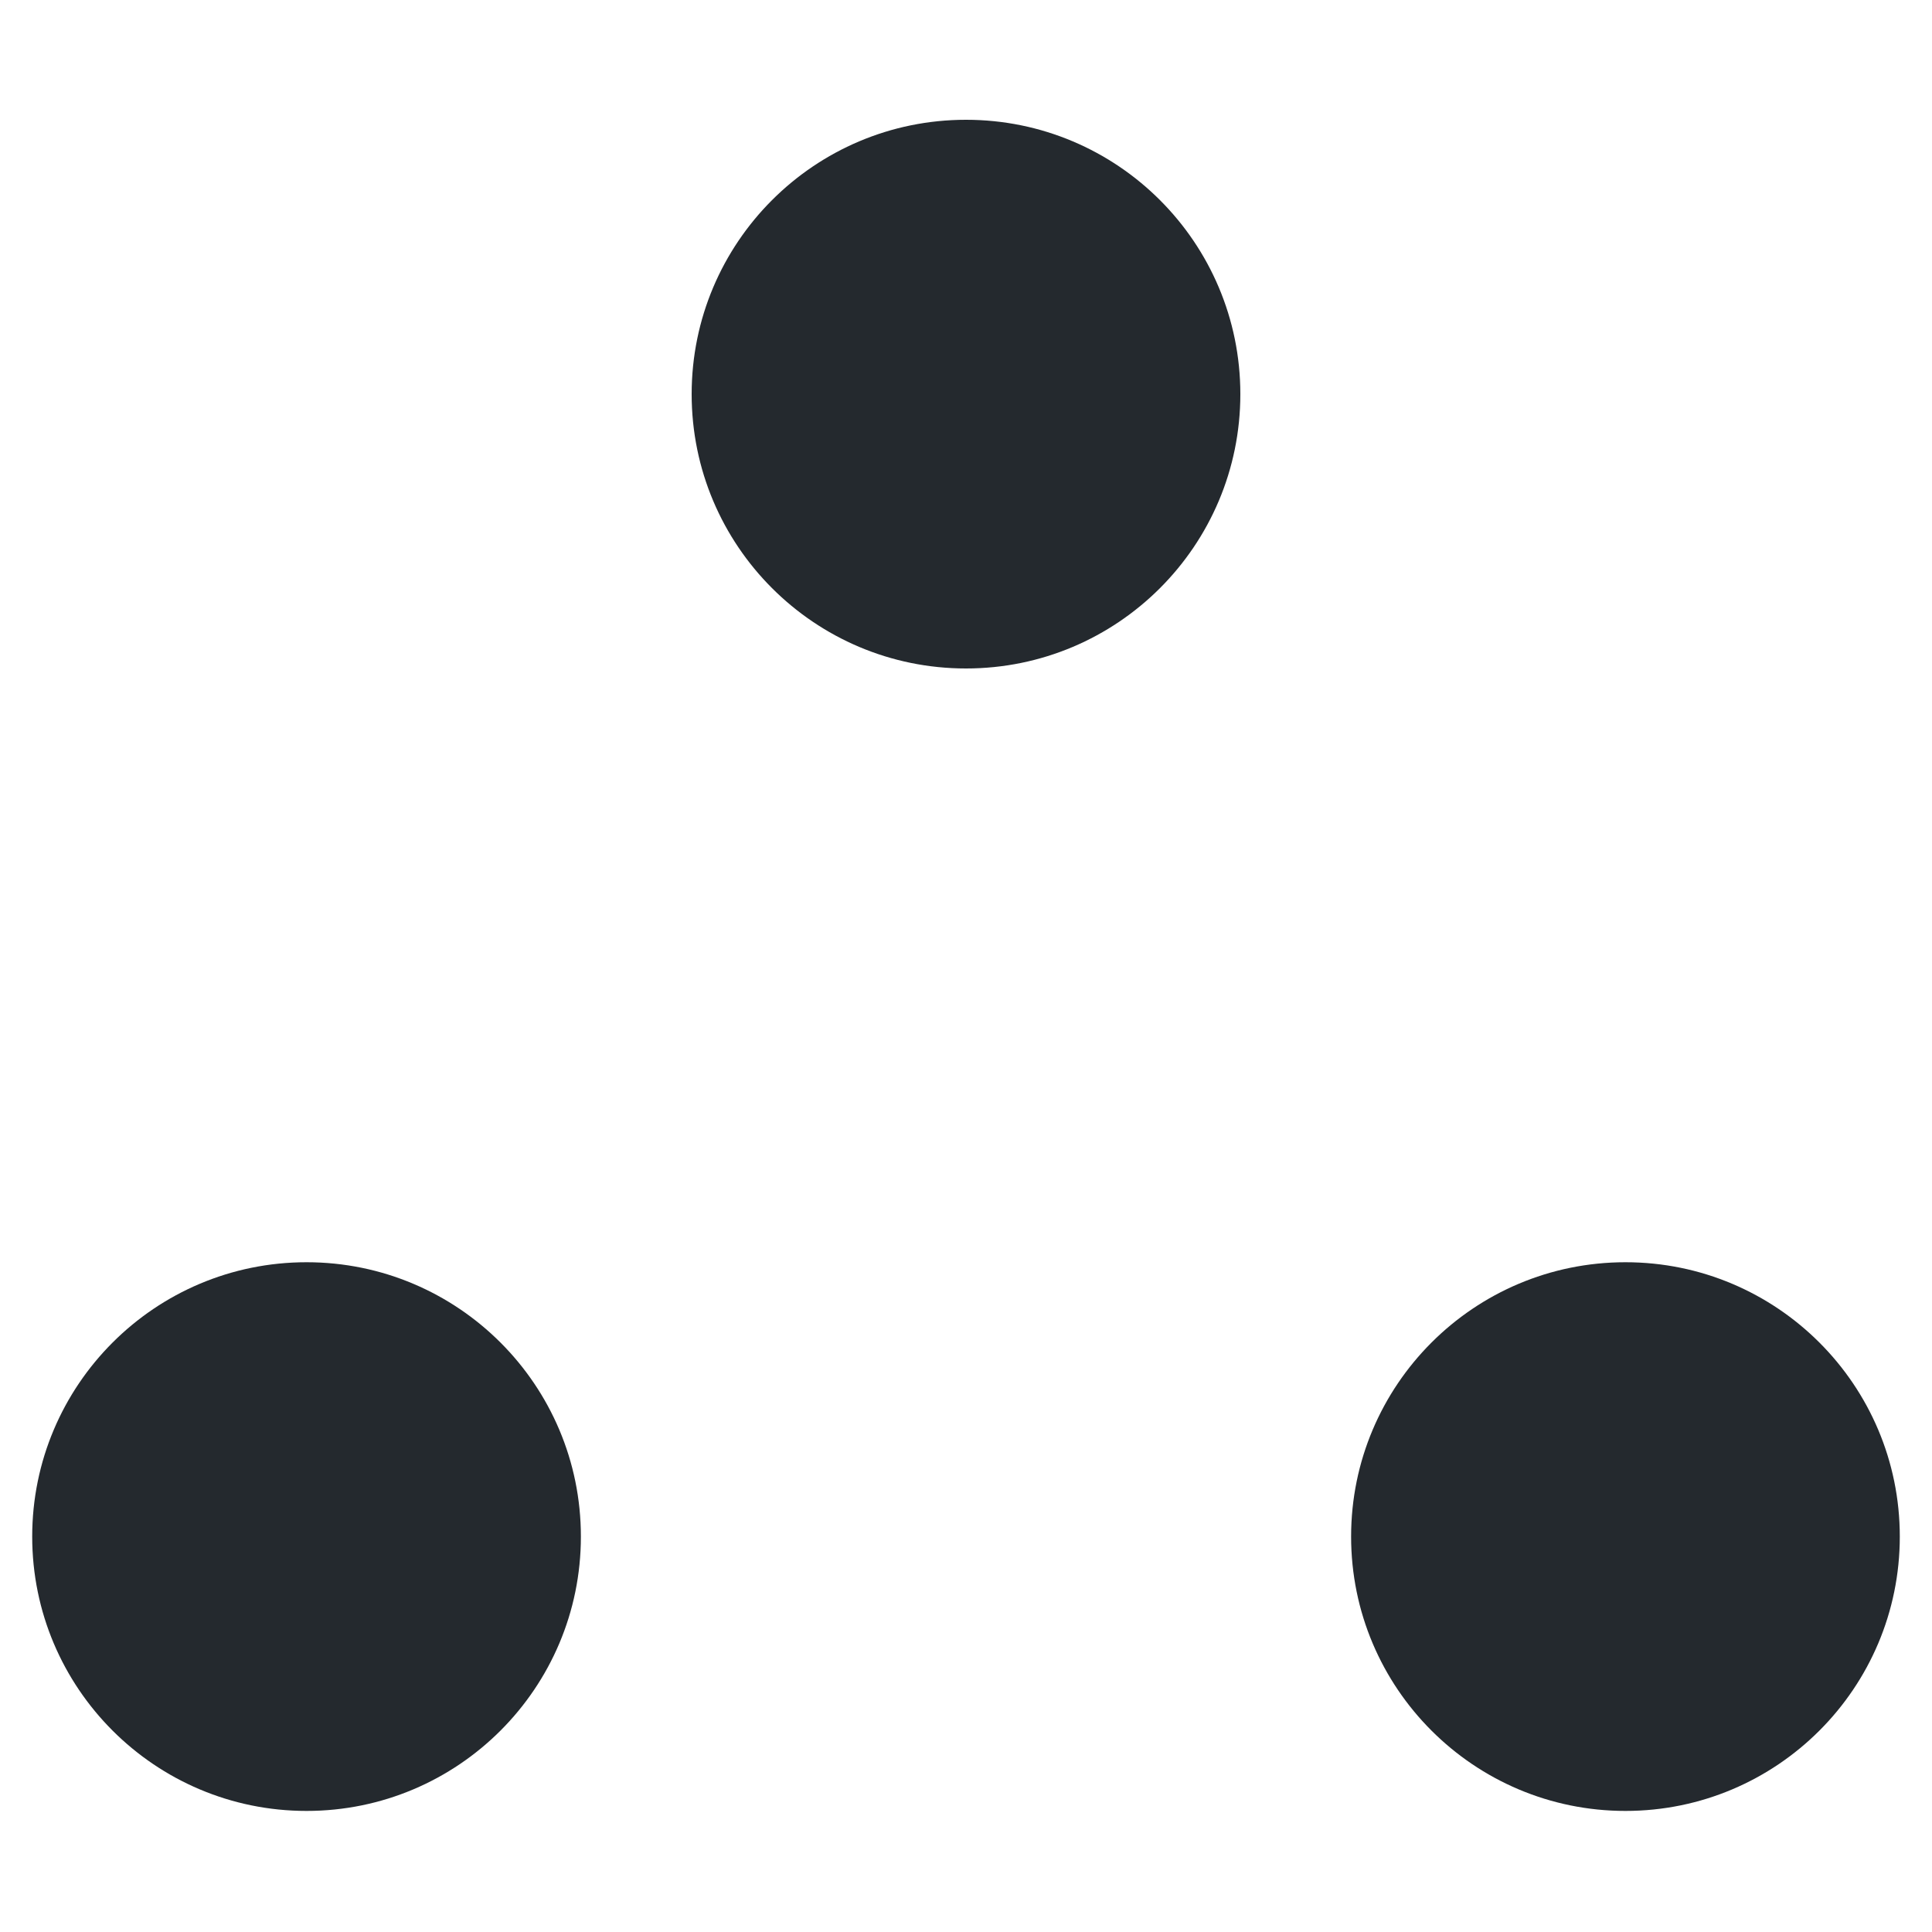 <?xml version="1.0" encoding="utf-8"?>
<!-- Generator: Adobe Illustrator 21.1.0, SVG Export Plug-In . SVG Version: 6.00 Build 0)  -->
<svg version="1.1" id="Dots" xmlns="http://www.w3.org/2000/svg" xmlns:xlink="http://www.w3.org/1999/xlink" x="0px" y="0px"
	 viewBox="0 0 150 150" style="enable-background:new 0 0 150 150;" xml:space="preserve">
<style type="text/css">
	.st0{fill:#24292e;}
</style>
<g id="Dot_3">
	<circle class="st0" cx="75" cy="30.6" r="21.3"/>
</g>
<g id="Dot_2">
	<circle class="st0" cx="126.2" cy="119.3" r="21.3"/>
</g>
<g id="Dot_1">
	<circle class="st0" cx="23.8" cy="119.3" r="21.3"/>
</g>
</svg>
